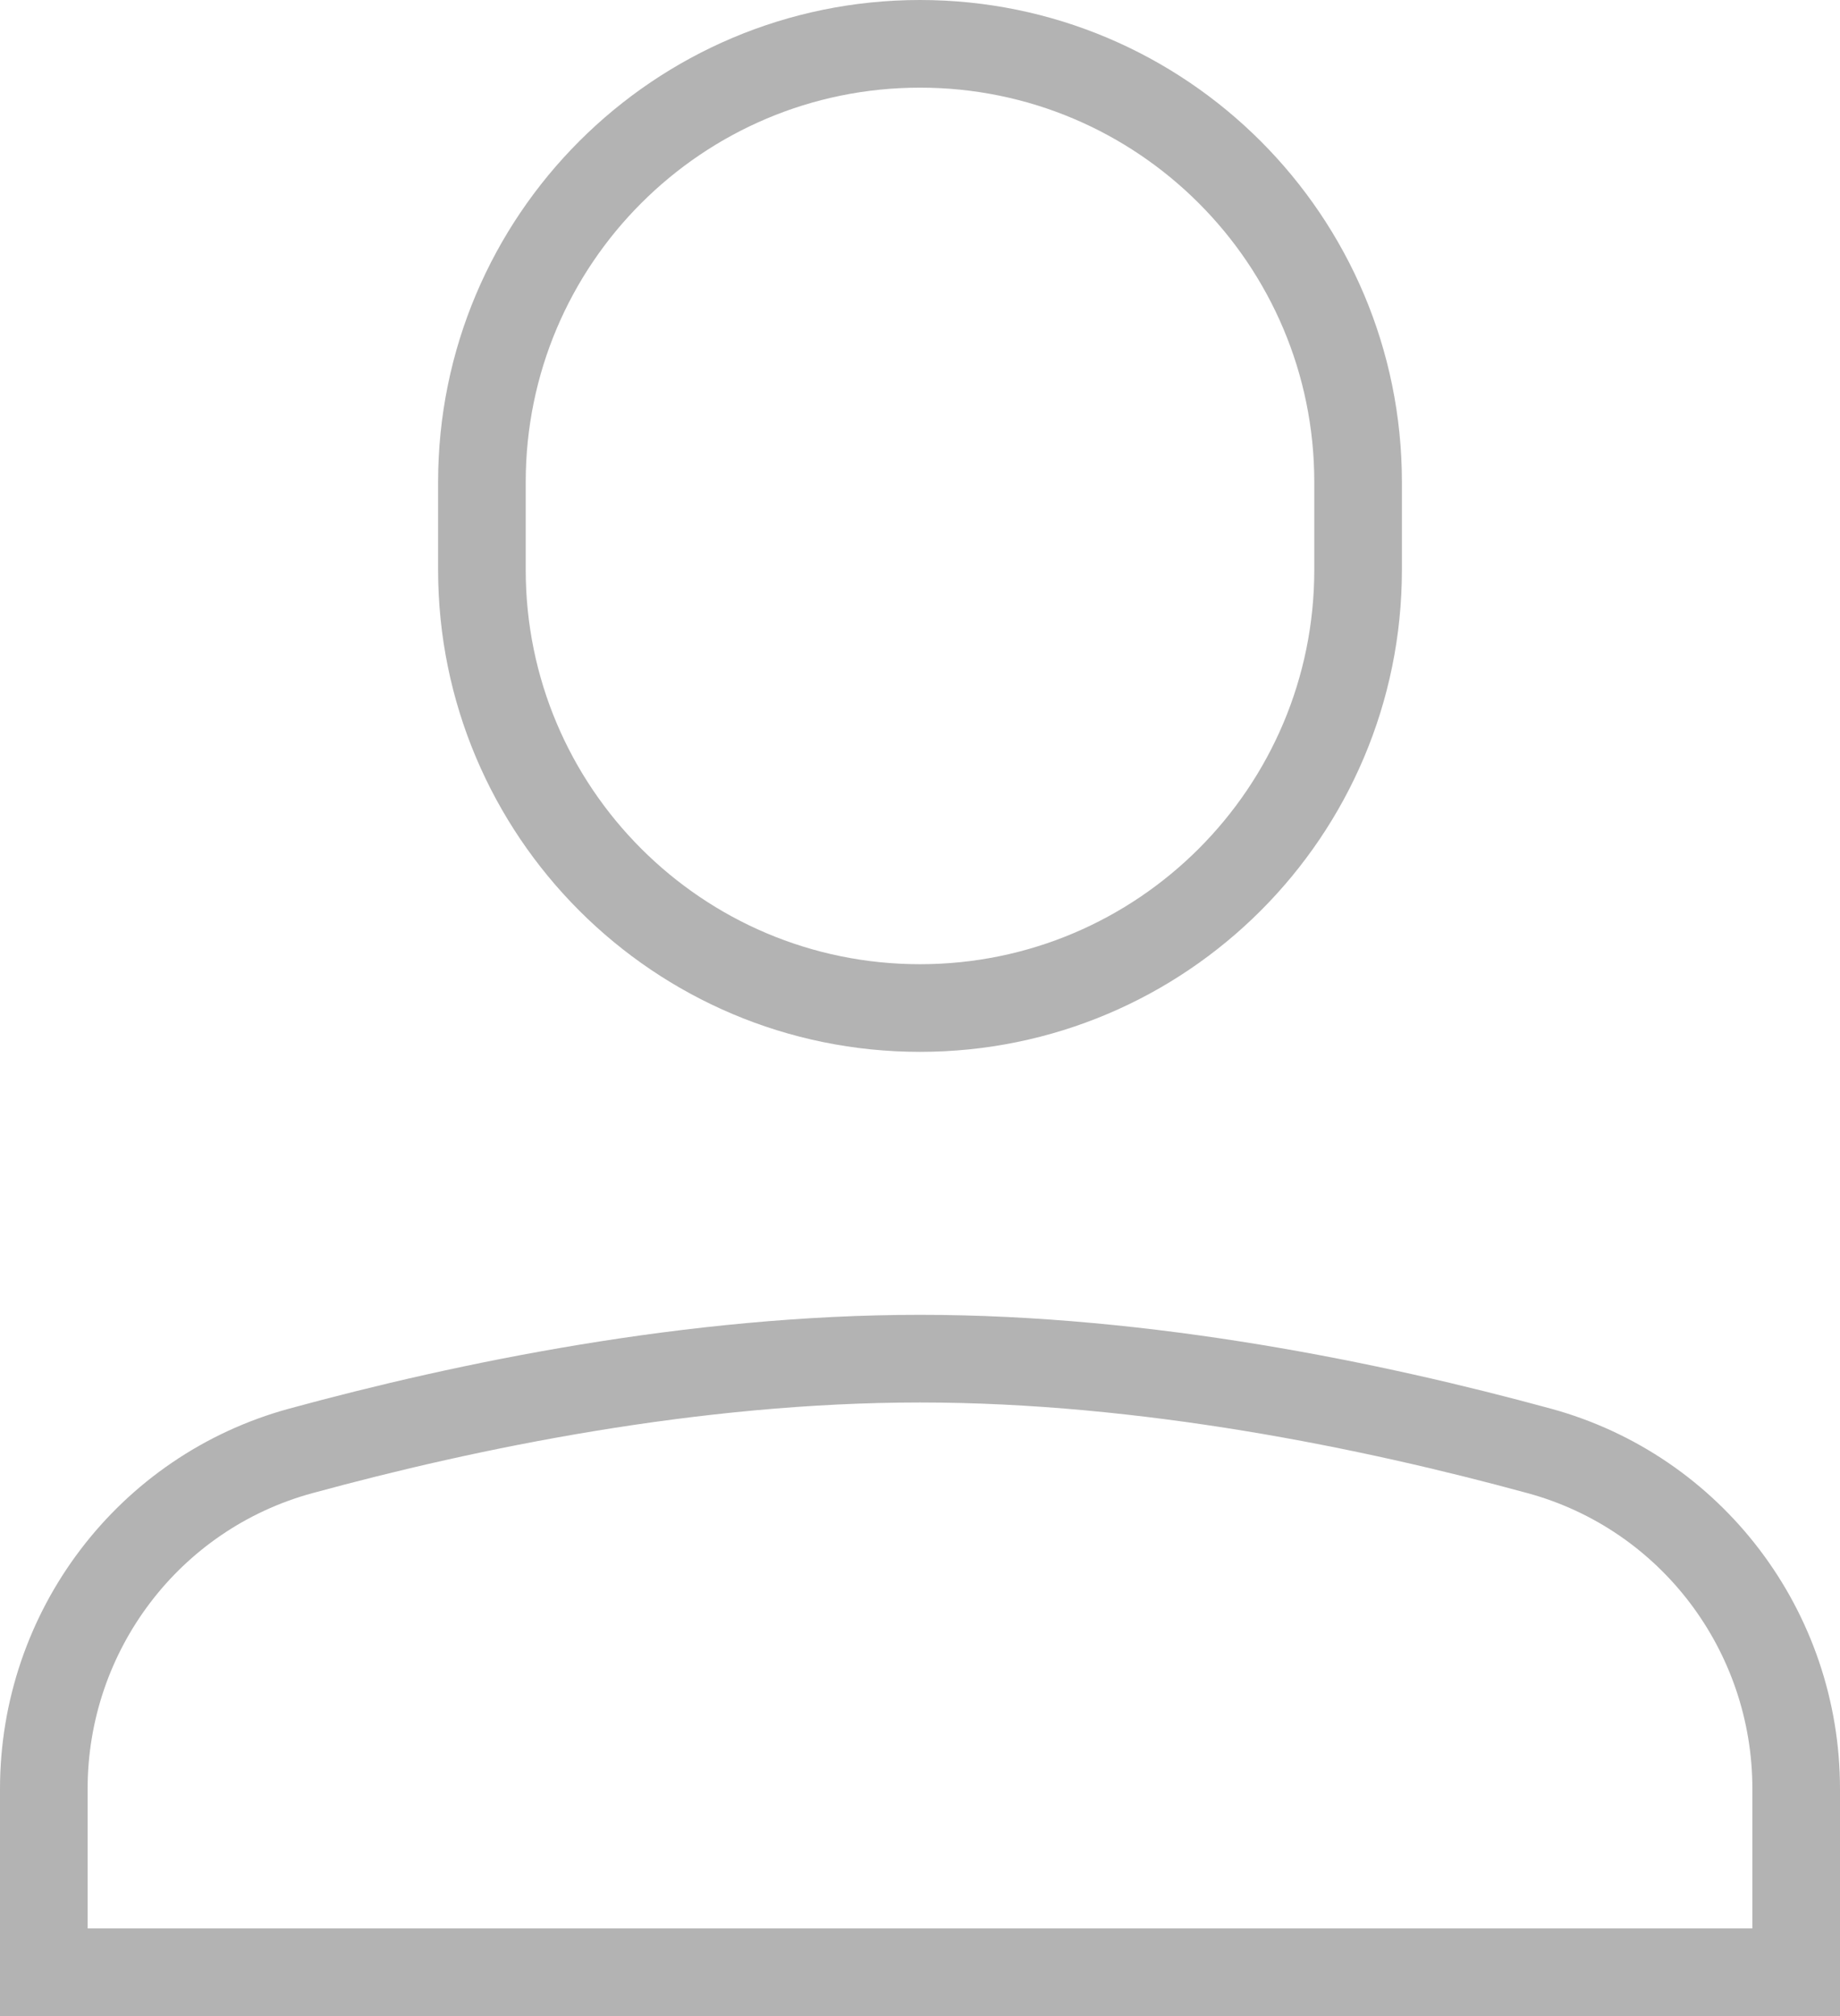
<svg width="21px" height="23px" viewBox="0 0 21 23" version="1.1" xmlns="http://www.w3.org/2000/svg" xmlns:xlink="http://www.w3.org/1999/xlink">
    <g id="Page-1" stroke="none" stroke-width="1" fill="none" fill-rule="evenodd" opacity="0.3">
        <g id="Sign-In" transform="translate(-31, -315)">
            <g id="Username-Copy-2" transform="translate(-6, 315)">
                <g id="Page-1" transform="translate(37, 0)">
                    <path d="M10.5,11.5 C7.739,11.5 5.5,9.261 5.5,6.5 L5.5,5.5 C5.5,2.739 7.739,0.5 10.5,0.5 C13.261,0.5 15.5,2.739 15.5,5.5 L15.5,6.5 C15.5,9.261 13.261,11.5 10.5,11.5 Z" id="Fill-1" fill-opacity="0" fill="#000000"></path>
                    <path d="M10.5,11.5 C7.739,11.5 5.5,9.261 5.5,6.5 L5.5,5.5 C5.5,2.739 7.739,0.5 10.5,0.5 C13.261,0.5 15.5,2.739 15.5,5.5 L15.5,6.5 C15.5,9.261 13.261,11.5 10.5,11.5 Z" id="Stroke-3" stroke="#000000" stroke-linecap="square"></path>
                    <path d="M20.5,20.408 C20.5,18.608 19.303,17.025 17.566,16.552 C15.672,16.035 13.086,15.5 10.5,15.5 C7.914,15.5 5.328,16.035 3.434,16.552 C1.697,17.025 0.5,18.608 0.5,20.408 L0.5,22.5 L20.5,22.5 L20.5,20.408 Z" id="Fill-4" fill-opacity="0" fill="#000000"></path>
                    <path d="M20.5,20.408 C20.5,18.608 19.303,17.025 17.566,16.552 C15.672,16.035 13.086,15.5 10.5,15.5 C7.914,15.5 5.328,16.035 3.434,16.552 C1.697,17.025 0.5,18.608 0.5,20.408 L0.5,22.5 L20.5,22.5 L20.5,20.408 Z" id="Stroke-5" stroke="#000000" stroke-linecap="square"></path>
                </g>
            </g>
        </g>
    </g>
</svg>